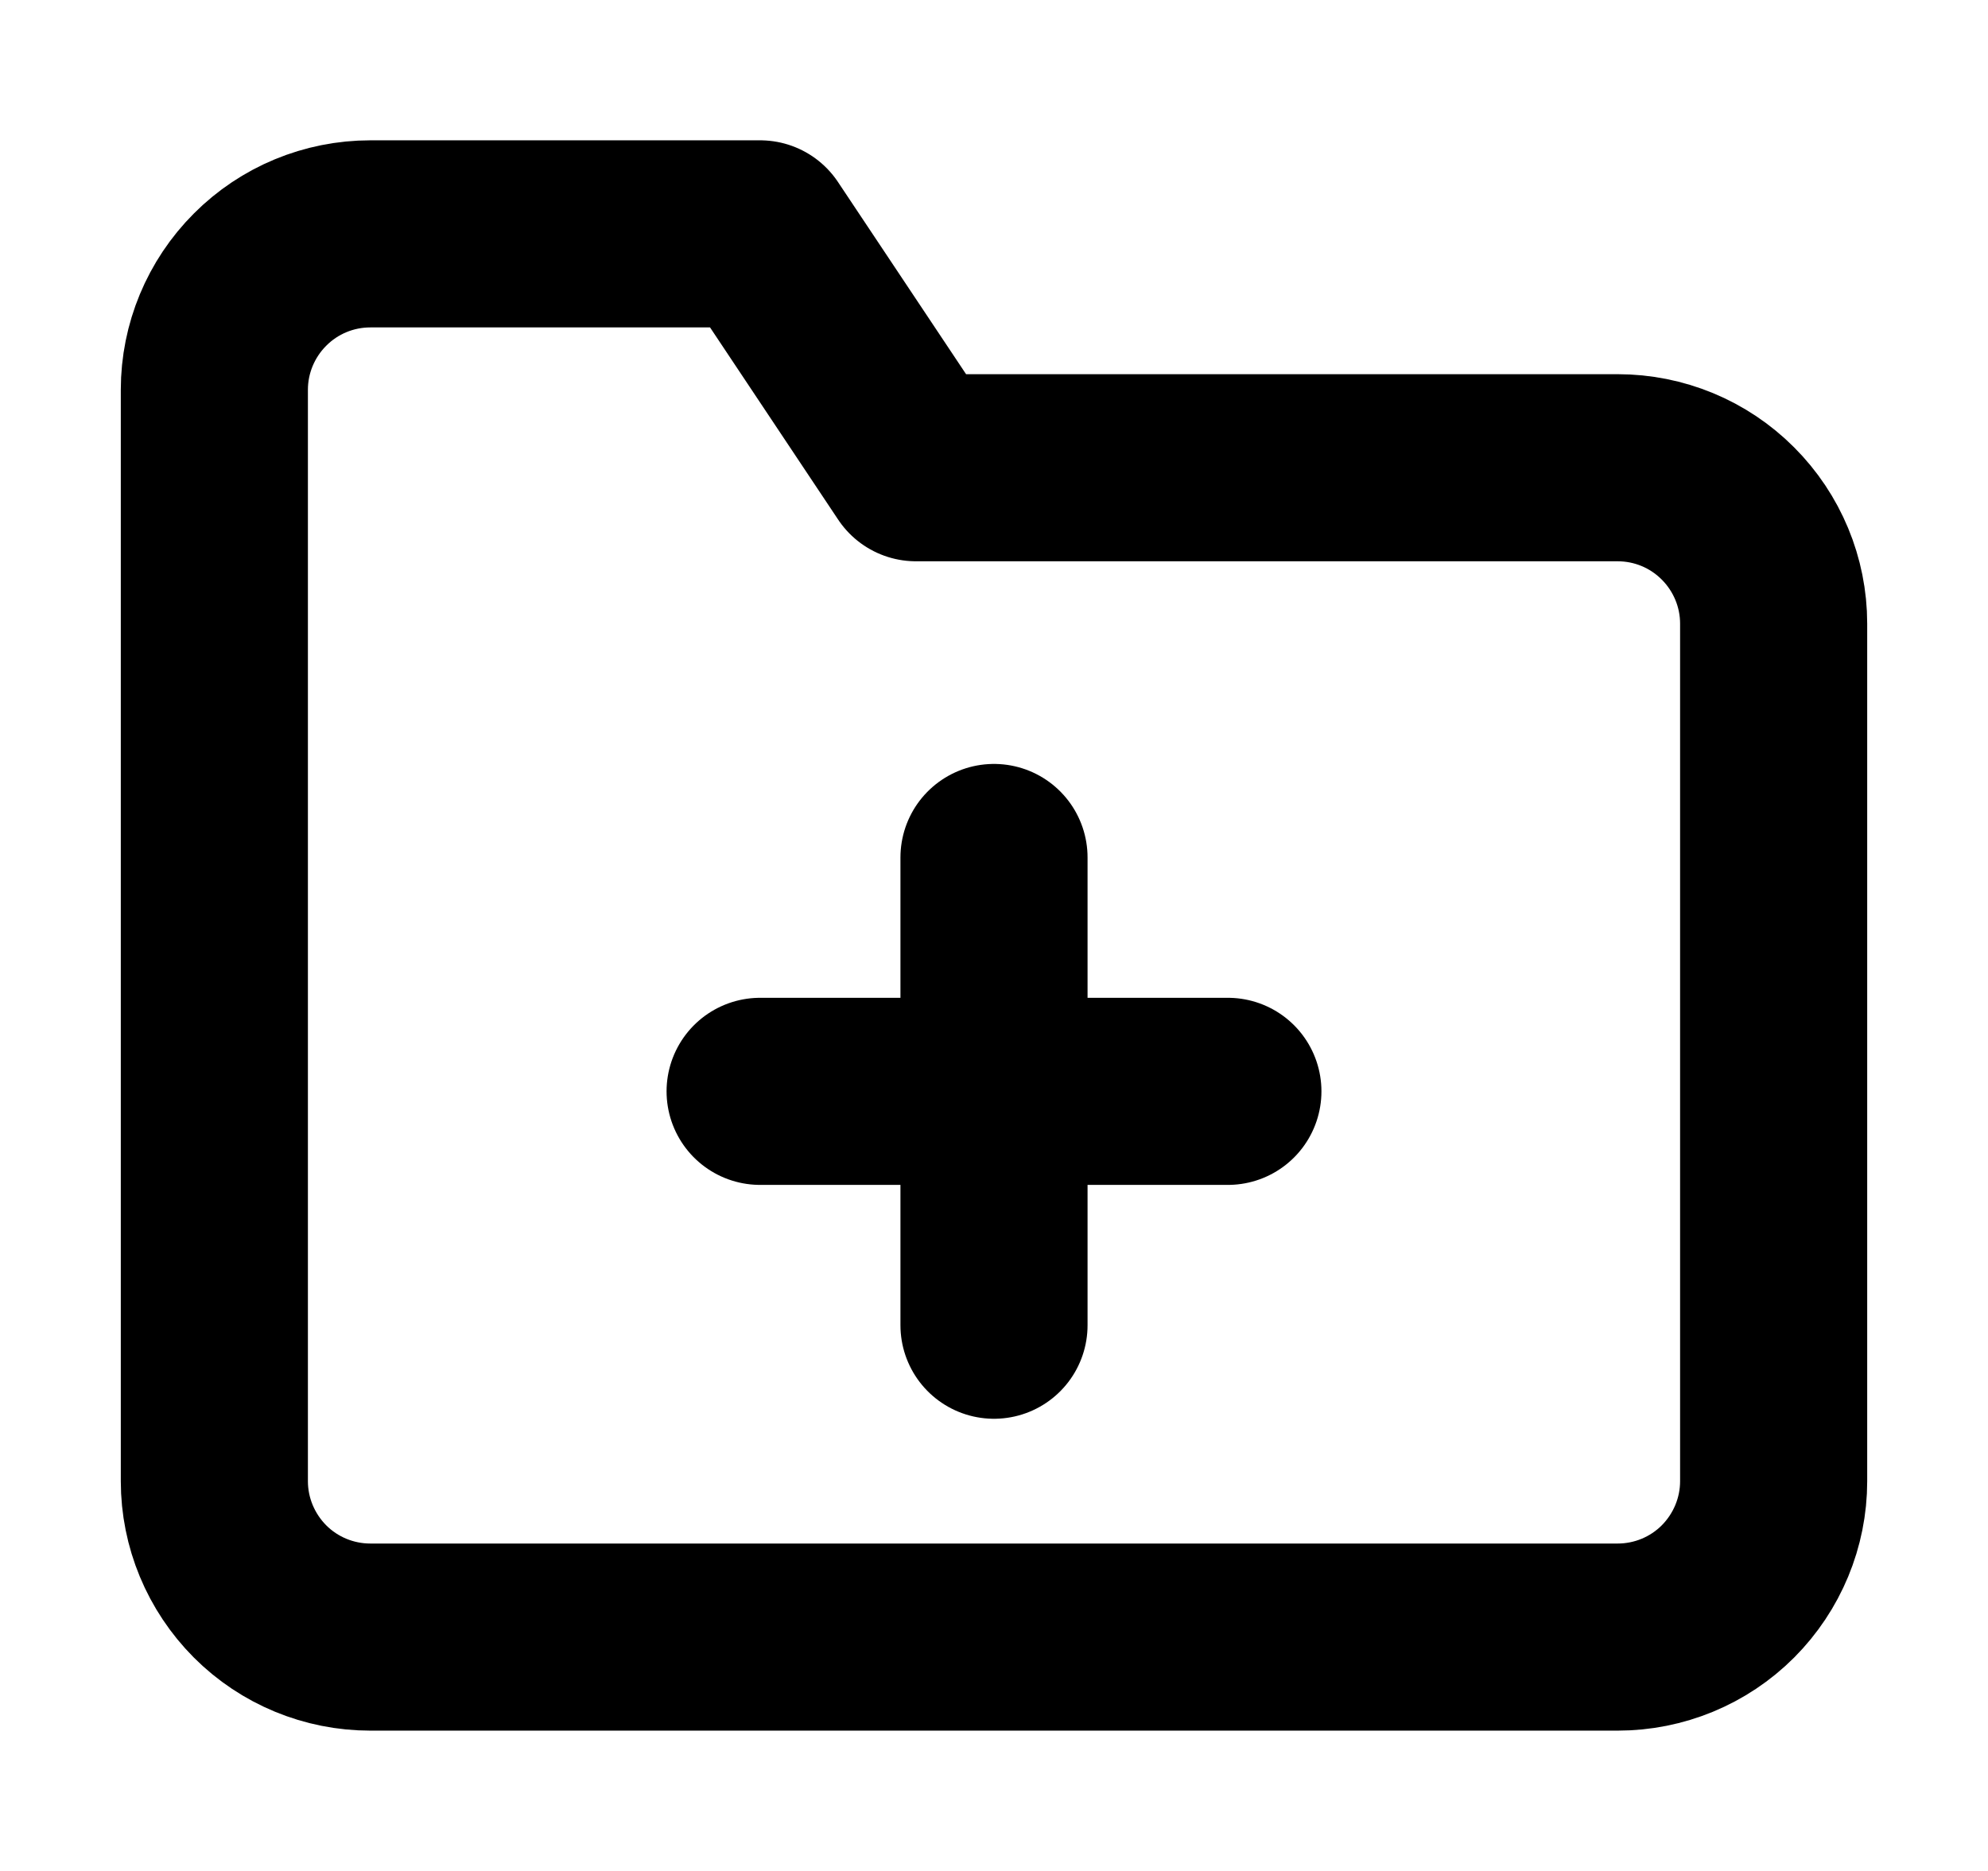 <svg width="17" height="16" viewBox="0 0 17 16" fill="none" xmlns="http://www.w3.org/2000/svg">
<path d="M8.5 7.333V11.333M6.5 9.333H10.5M15.167 12.667C15.167 13.02 15.026 13.359 14.776 13.61C14.526 13.86 14.187 14 13.833 14H3.167C2.813 14 2.474 13.86 2.224 13.61C1.974 13.359 1.833 13.02 1.833 12.667V3.333C1.833 2.98 1.974 2.641 2.224 2.391C2.474 2.14 2.813 2 3.167 2H6.5L7.833 4H13.833C14.187 4 14.526 4.14 14.776 4.391C15.026 4.641 15.167 4.98 15.167 5.333V12.667Z" stroke="black" stroke-width="1.6" stroke-linecap="round" stroke-linejoin="round"/>
</svg>
